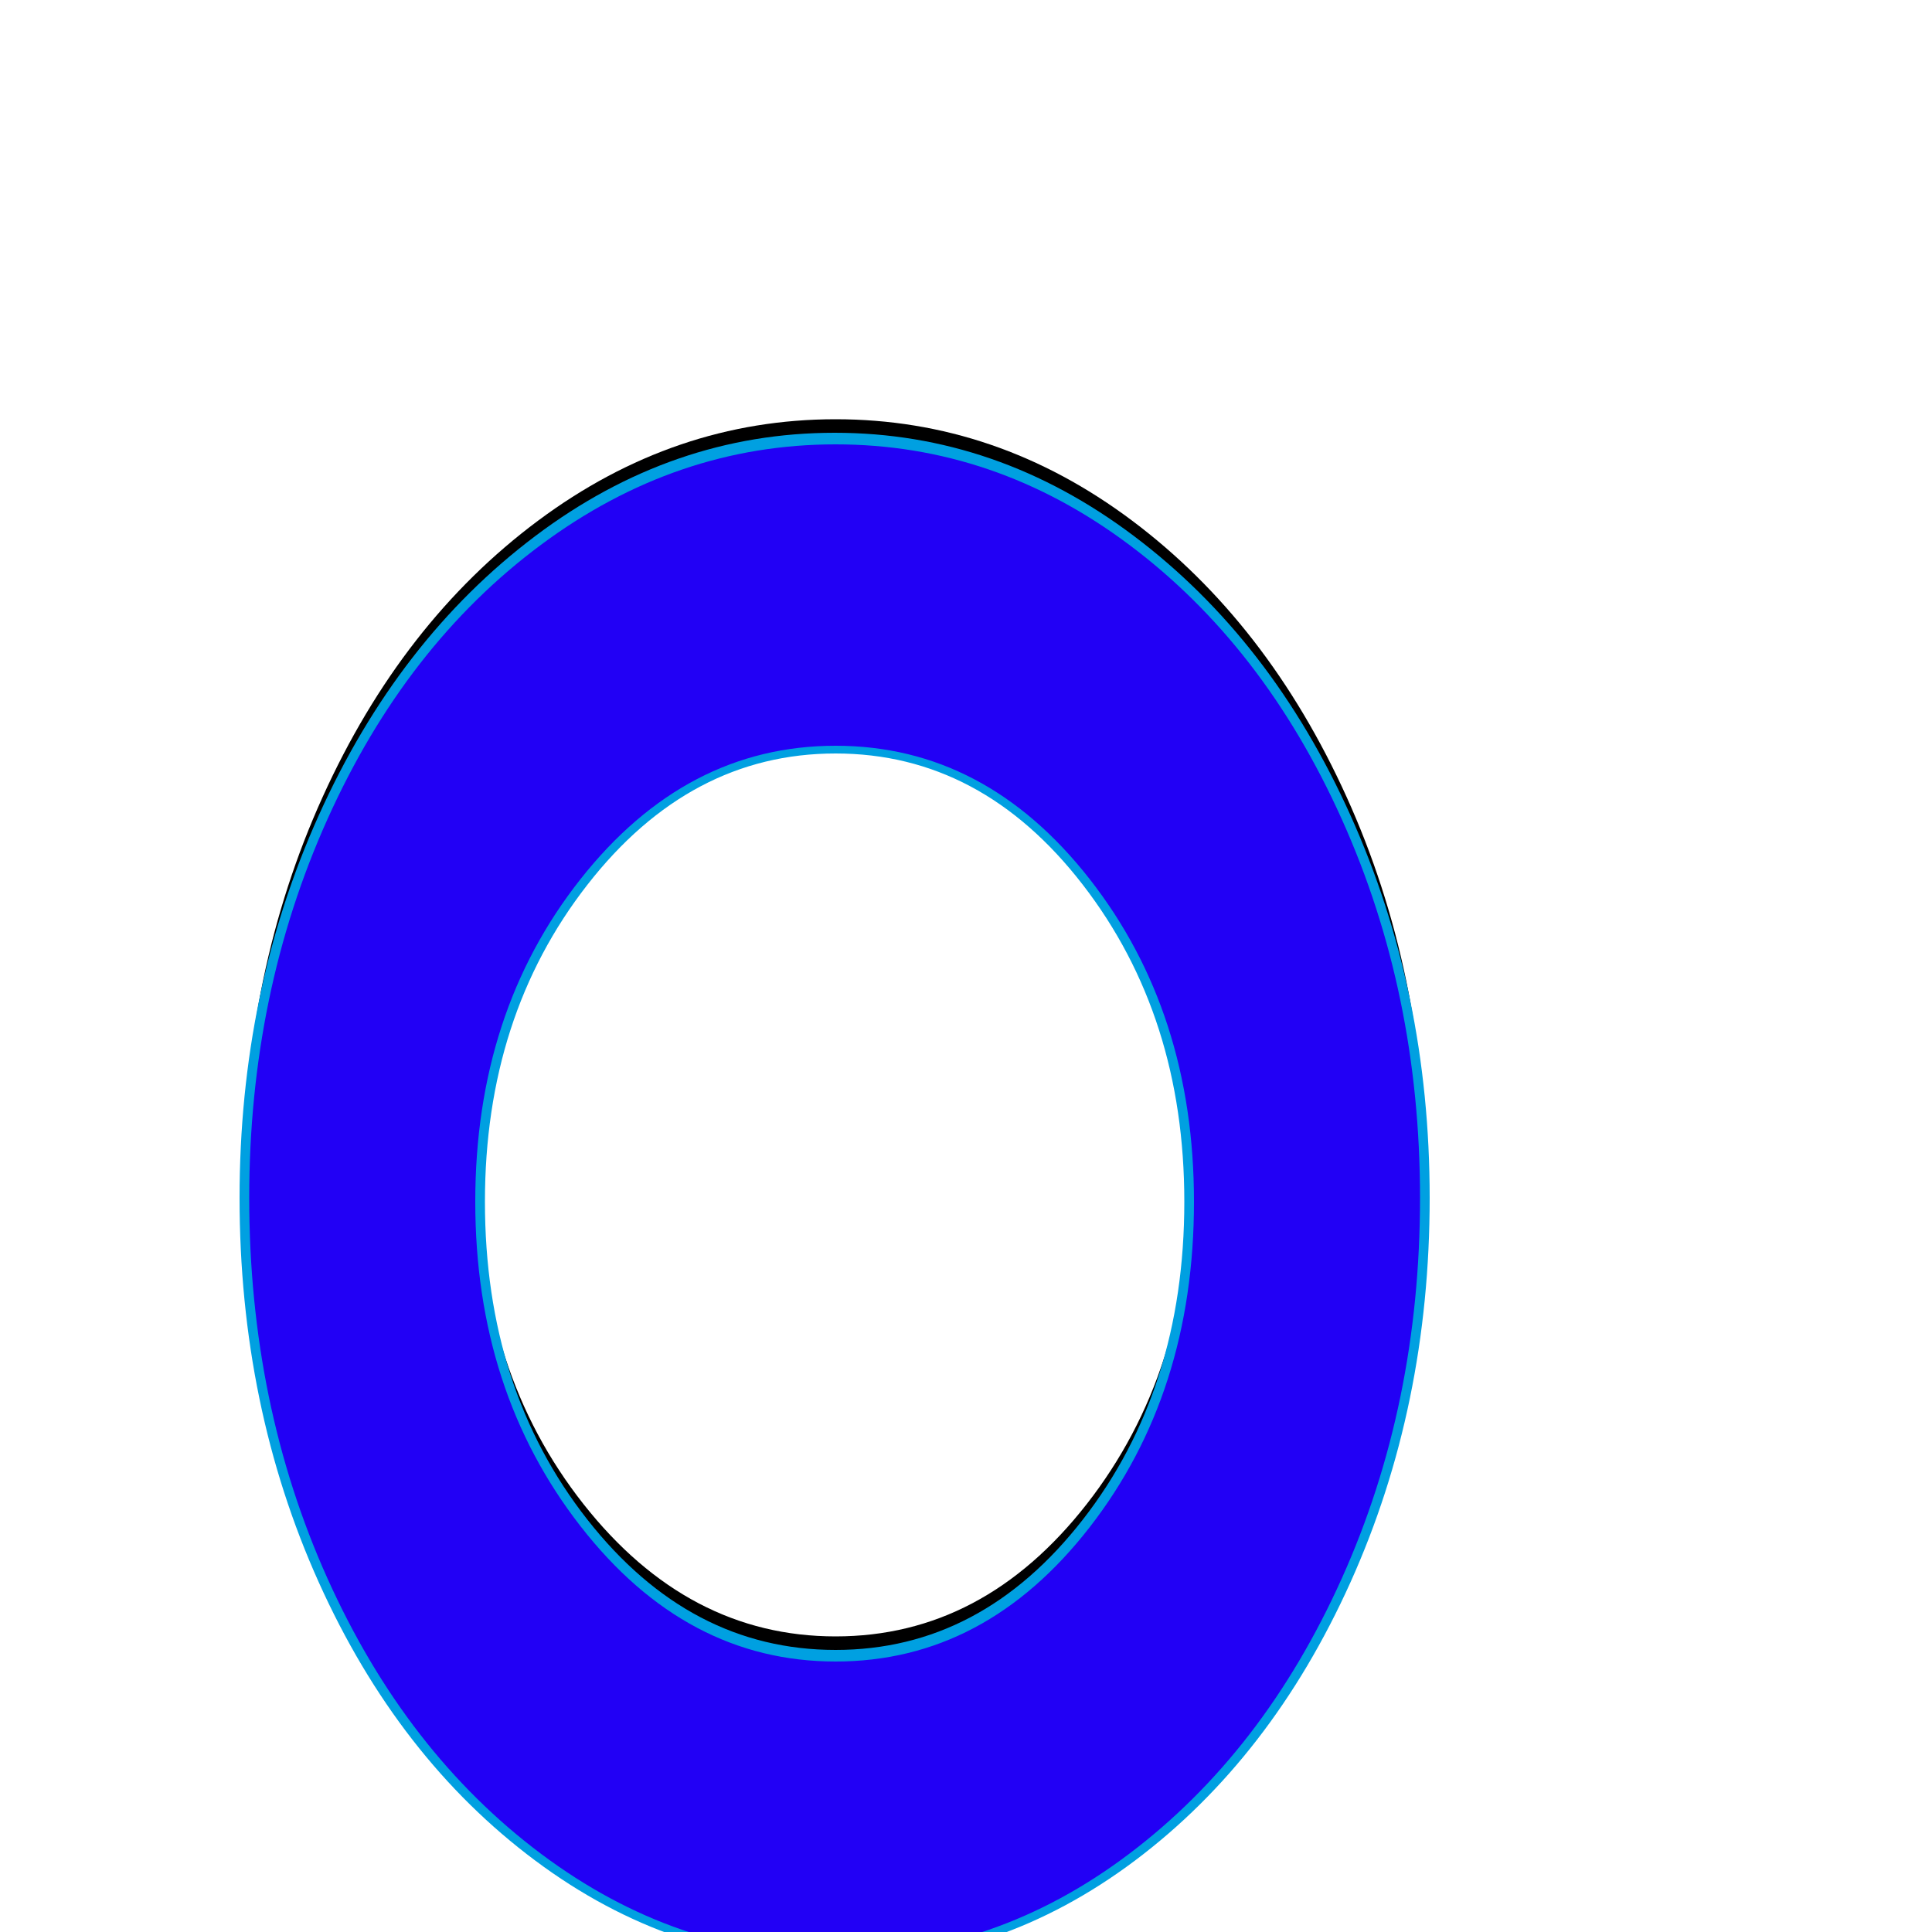 <svg xmlns="http://www.w3.org/2000/svg" viewBox="0 -1000 1000 1000">
	<path fill="#000000" d="M738 -390Q738 -283 697 -192Q656 -101 586 -48.5Q516 4 432.5 4Q349 4 278.5 -48.5Q208 -101 167 -192Q126 -283 126 -390Q126 -497 167 -587.5Q208 -678 278.5 -730.5Q349 -783 432.5 -783Q516 -783 586 -730.5Q656 -678 697 -587.5Q738 -497 738 -390ZM616 -388Q616 -485 562.5 -553.5Q509 -622 432.5 -622Q356 -622 302 -553.5Q248 -485 248 -388Q248 -290 302 -221.5Q356 -153 432.5 -153Q509 -153 562.5 -221.5Q616 -290 616 -388Z"/>
	<path fill="#2200f5" d="M738 -380Q738 -273 697 -182Q656 -91 586 -38.5Q516 14 432.5 14Q349 14 278.5 -38.5Q208 -91 167 -182Q126 -273 126 -380Q126 -487 167 -577.5Q208 -668 278.5 -720.5Q349 -773 432.5 -773Q516 -773 586 -720.5Q656 -668 697 -577.5Q738 -487 738 -380ZM616 -378Q616 -475 562.5 -543.5Q509 -612 432.5 -612Q356 -612 302 -543.5Q248 -475 248 -378Q248 -280 302 -211.5Q356 -143 432.5 -143Q509 -143 562.5 -211.5Q616 -280 616 -378Z"/>
	<path fill="#00a0e1" d="M735 -380Q735 -486 694.5 -576Q654 -666 584.5 -718Q515 -770 432.5 -770Q350 -770 280 -718Q210 -666 169.5 -576Q129 -486 129 -380Q129 -273 169.5 -183Q210 -93 280 -40.5Q350 12 432.5 12Q515 12 584.5 -40.5Q654 -93 694.5 -183Q735 -273 735 -380ZM740 -380Q740 -272 699 -181Q658 -90 587.5 -37Q517 16 432.5 16Q348 16 277 -37Q206 -90 165 -181Q124 -272 124 -380Q124 -487 165 -578Q206 -669 277 -722.5Q348 -776 432 -776Q516 -776 587 -722.5Q658 -669 699 -578Q740 -487 740 -380ZM613 -378Q613 -474 560.5 -542Q508 -610 432.5 -610Q357 -610 304 -542Q251 -474 251 -378Q251 -281 304 -213.5Q357 -146 432.5 -146Q508 -146 560.5 -213.5Q613 -281 613 -378ZM618 -378Q618 -279 564 -209.5Q510 -140 432.5 -140Q355 -140 300.5 -210Q246 -280 246 -378Q246 -476 300.5 -545Q355 -614 432.5 -614Q510 -614 564 -545Q618 -476 618 -378Z"/>
</svg>
